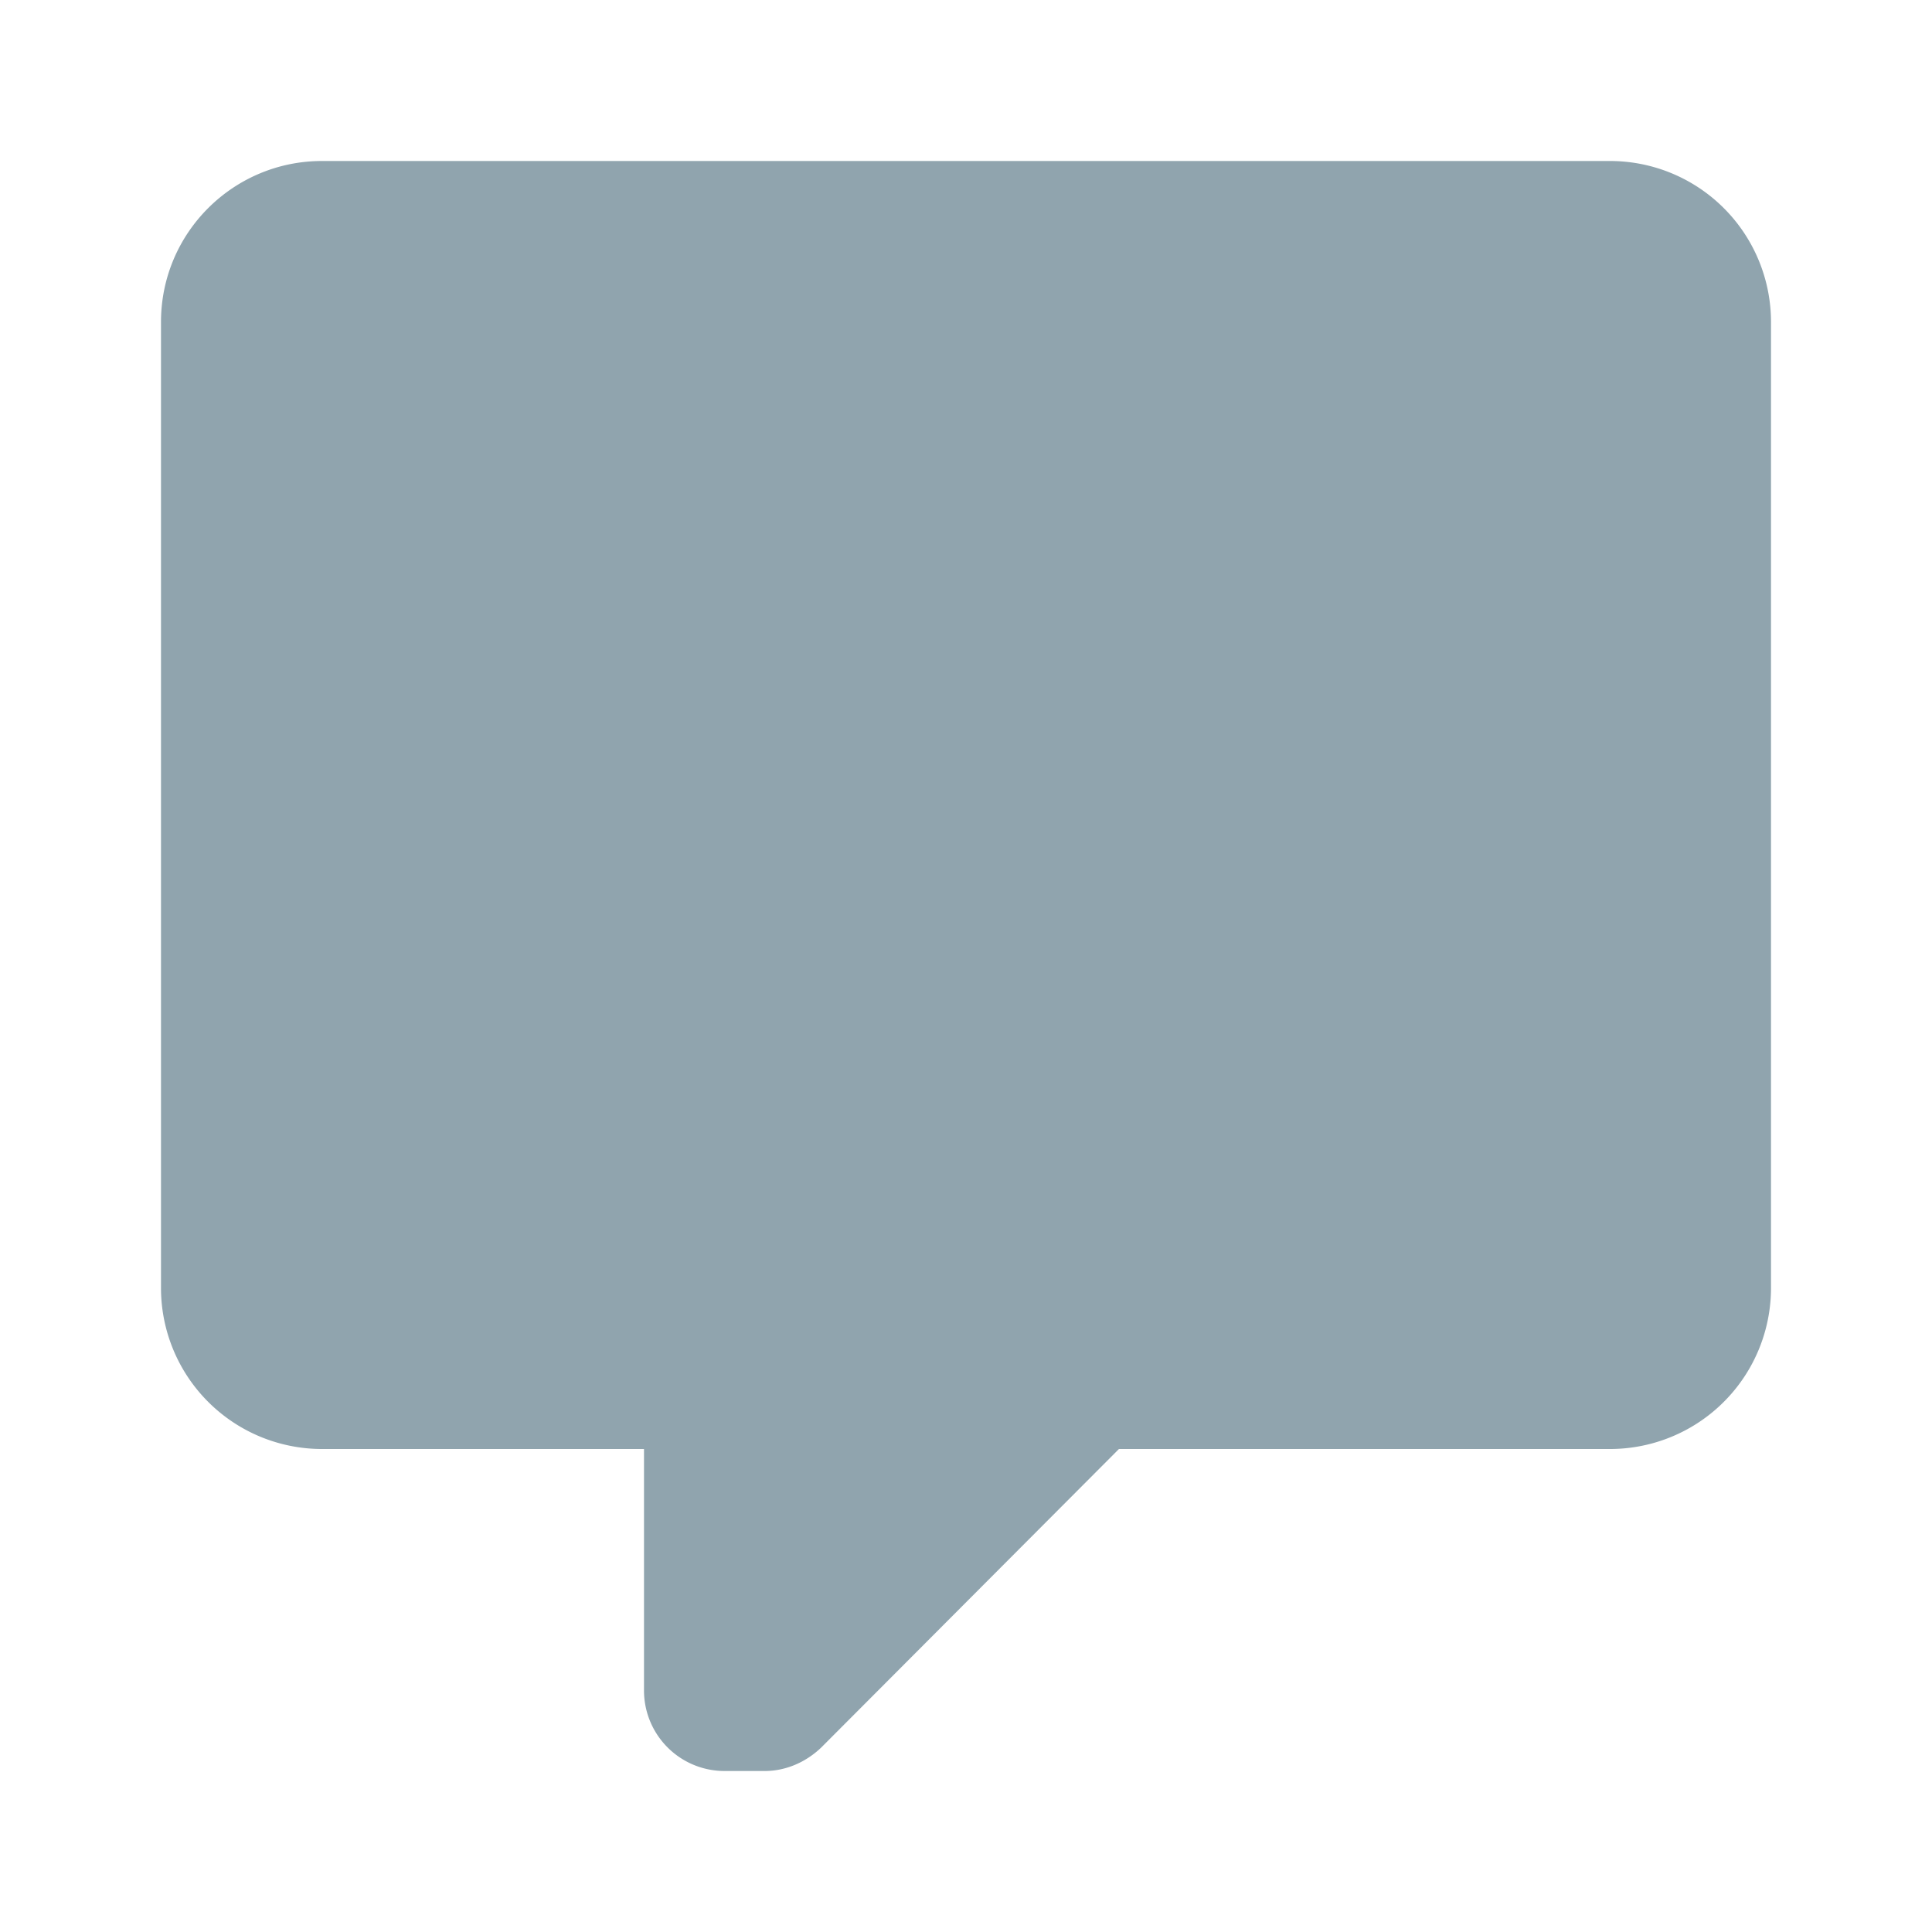 <svg xmlns="http://www.w3.org/2000/svg" xmlns:xlink="http://www.w3.org/1999/xlink" width="16" height="16" fill="#90A4AE" version="1.1" viewBox="0 0 24 24"><path d="M9,22A1,1 0 0,1 8,21V18H4A2,2 0 0,1 2,16V4C2,2.89 2.9,2 4,2H20A2,2 0 0,1 22,4V16A2,2 0 0,1 20,18H13.9L10.2,21.71C10,21.9 9.75,22 9.5,22V22H9Z"/></svg>